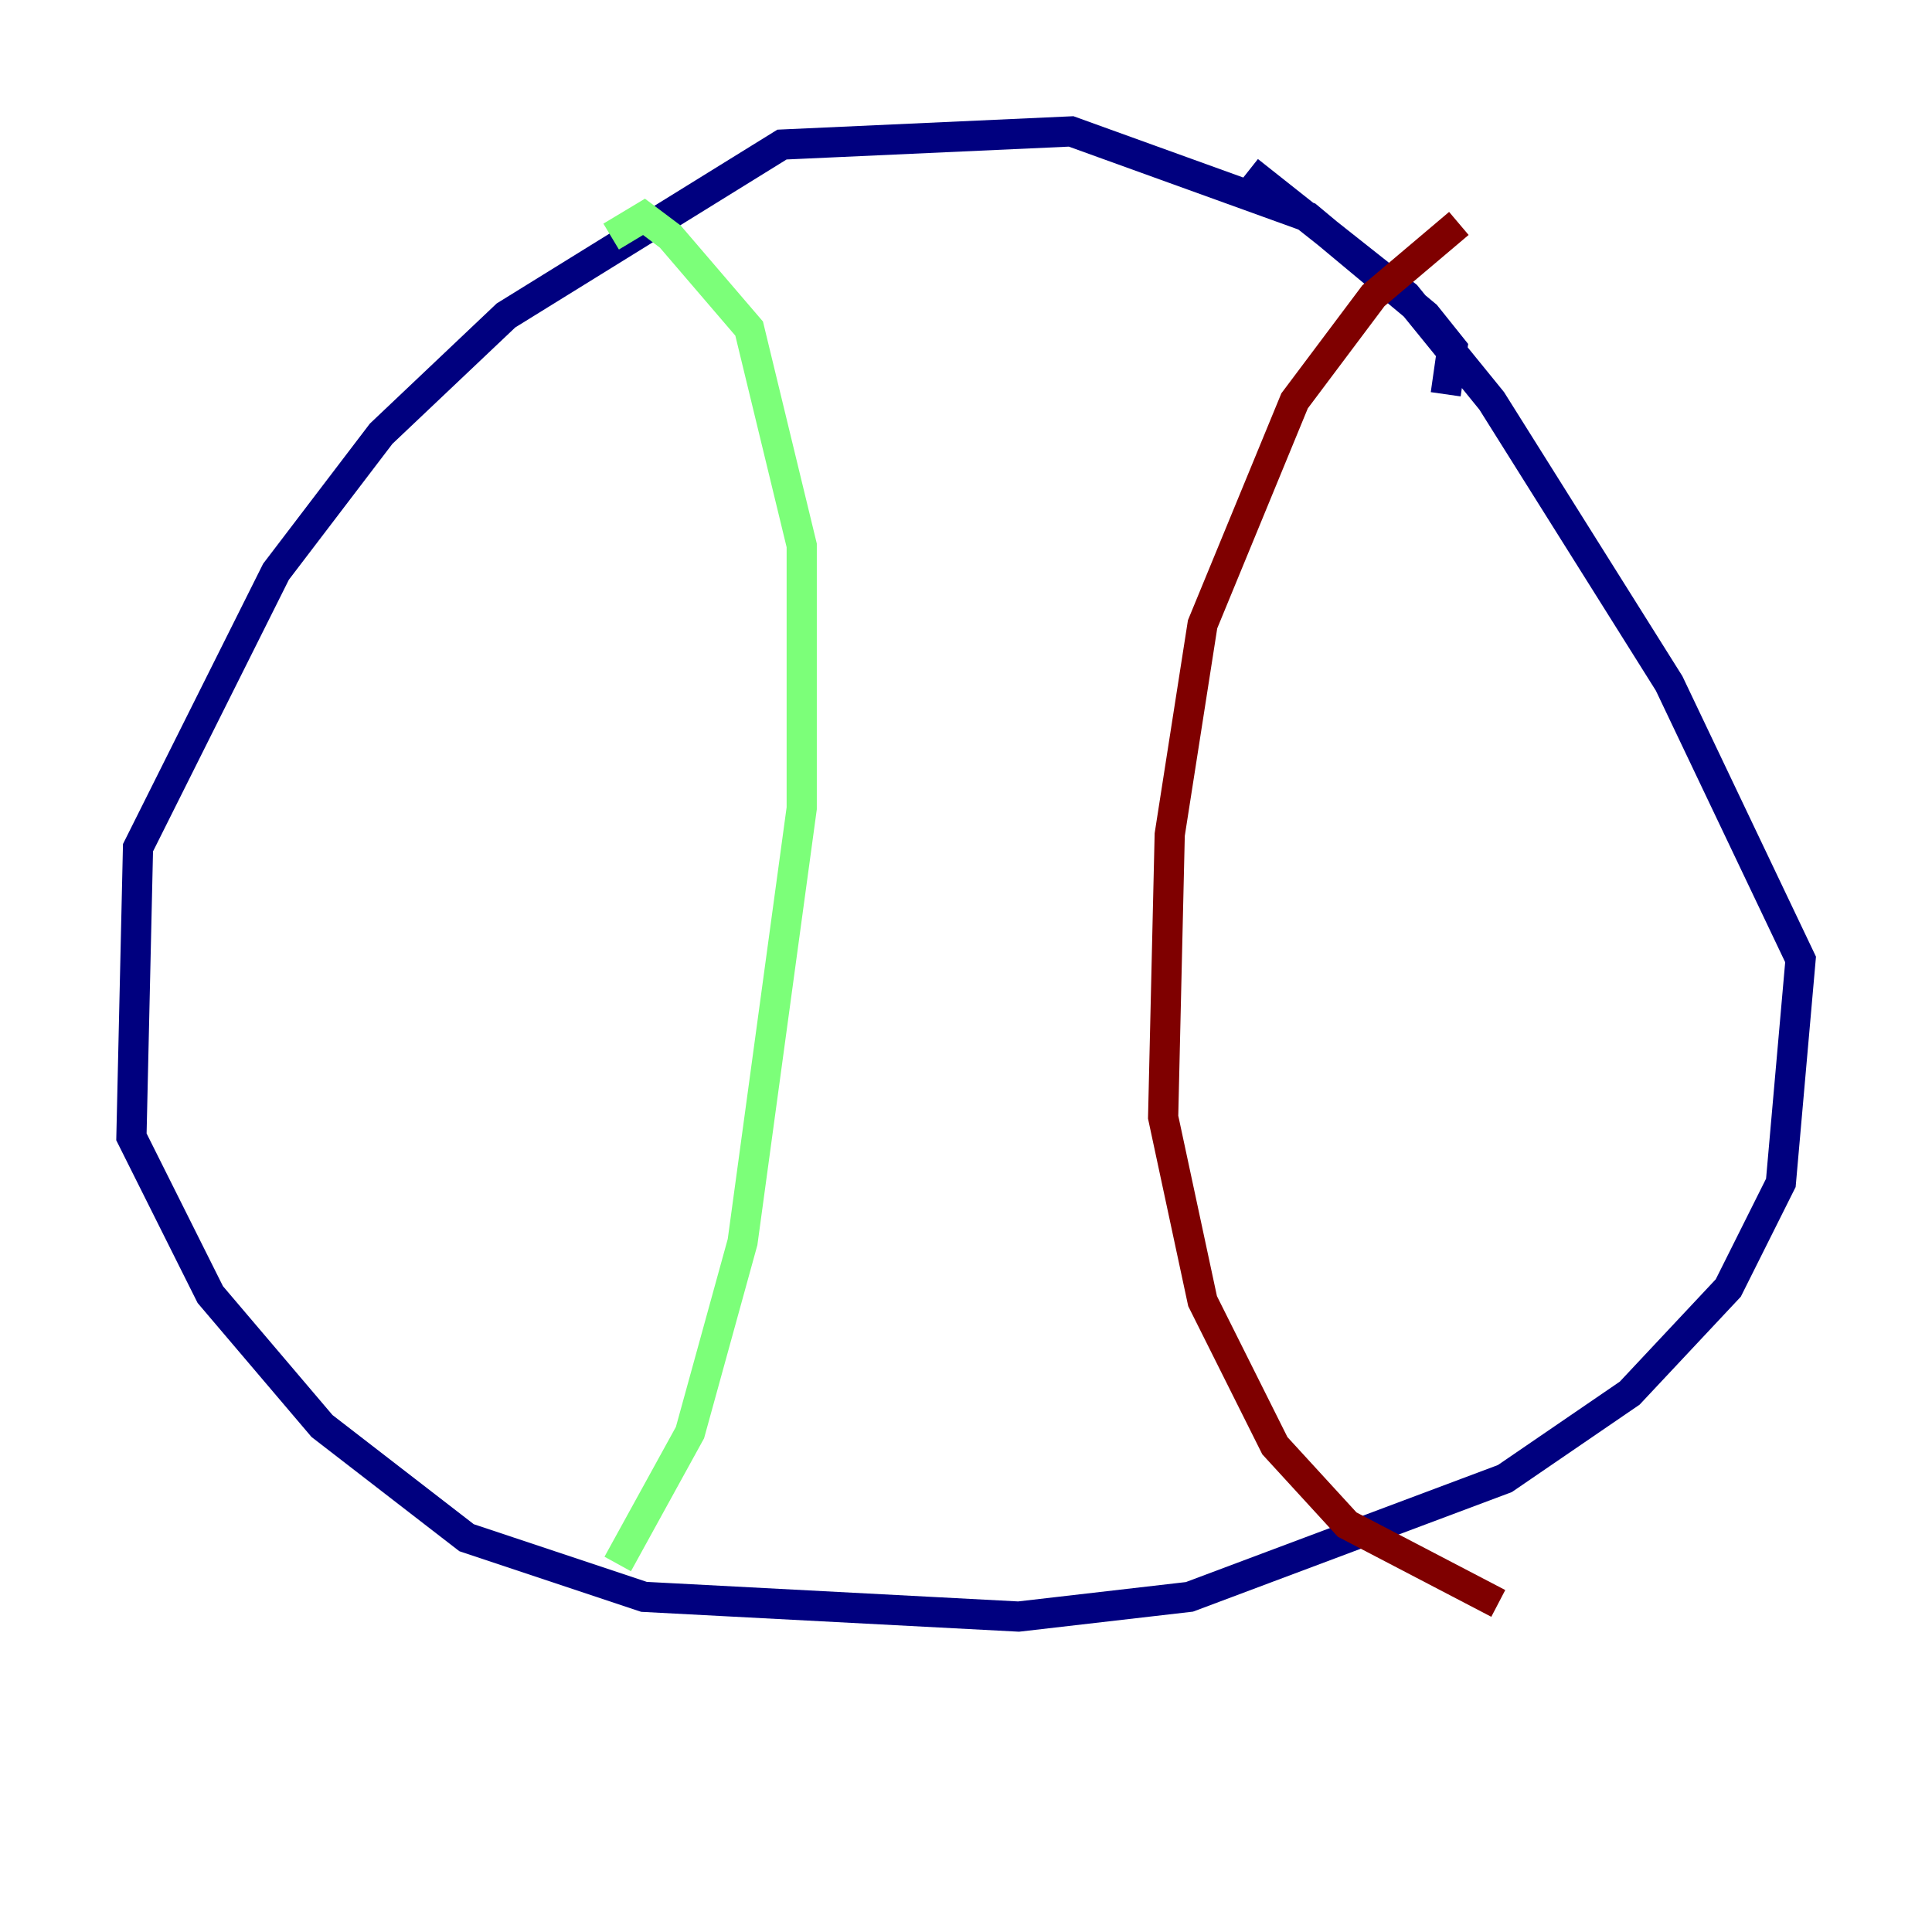 <?xml version="1.0" encoding="utf-8" ?>
<svg baseProfile="tiny" height="128" version="1.2" viewBox="0,0,128,128" width="128" xmlns="http://www.w3.org/2000/svg" xmlns:ev="http://www.w3.org/2001/xml-events" xmlns:xlink="http://www.w3.org/1999/xlink"><defs /><polyline fill="none" points="95.782,26.122 96.218,23.075 94.476,20.898 86.639,14.367 70.966,8.707 51.809,9.578 33.524,20.898 25.252,28.735 18.286,37.878 9.143,56.163 8.707,75.32 13.932,85.769 21.333,94.476 30.912,101.878 42.667,105.796 67.483,107.102 78.803,105.796 99.701,97.959 107.973,92.299 114.503,85.333 117.986,78.367 119.293,63.565 110.585,45.279 98.83,26.558 93.17,19.592 82.721,11.32" stroke="#00007f" stroke-width="2" /><polyline fill="none" points="40.49,15.674 42.667,14.367 44.408,15.674 49.633,21.769 53.116,36.136 53.116,53.551 49.197,82.286 45.714,94.912 40.925,103.619" stroke="#7cff79" stroke-width="2" /><polyline fill="none" points="96.653,14.803 90.993,19.592 85.769,26.558 79.674,41.361 77.497,55.292 77.061,74.014 79.674,86.204 84.463,95.782 89.252,101.007 99.265,106.231" stroke="#7f0000" stroke-width="2" /></svg>